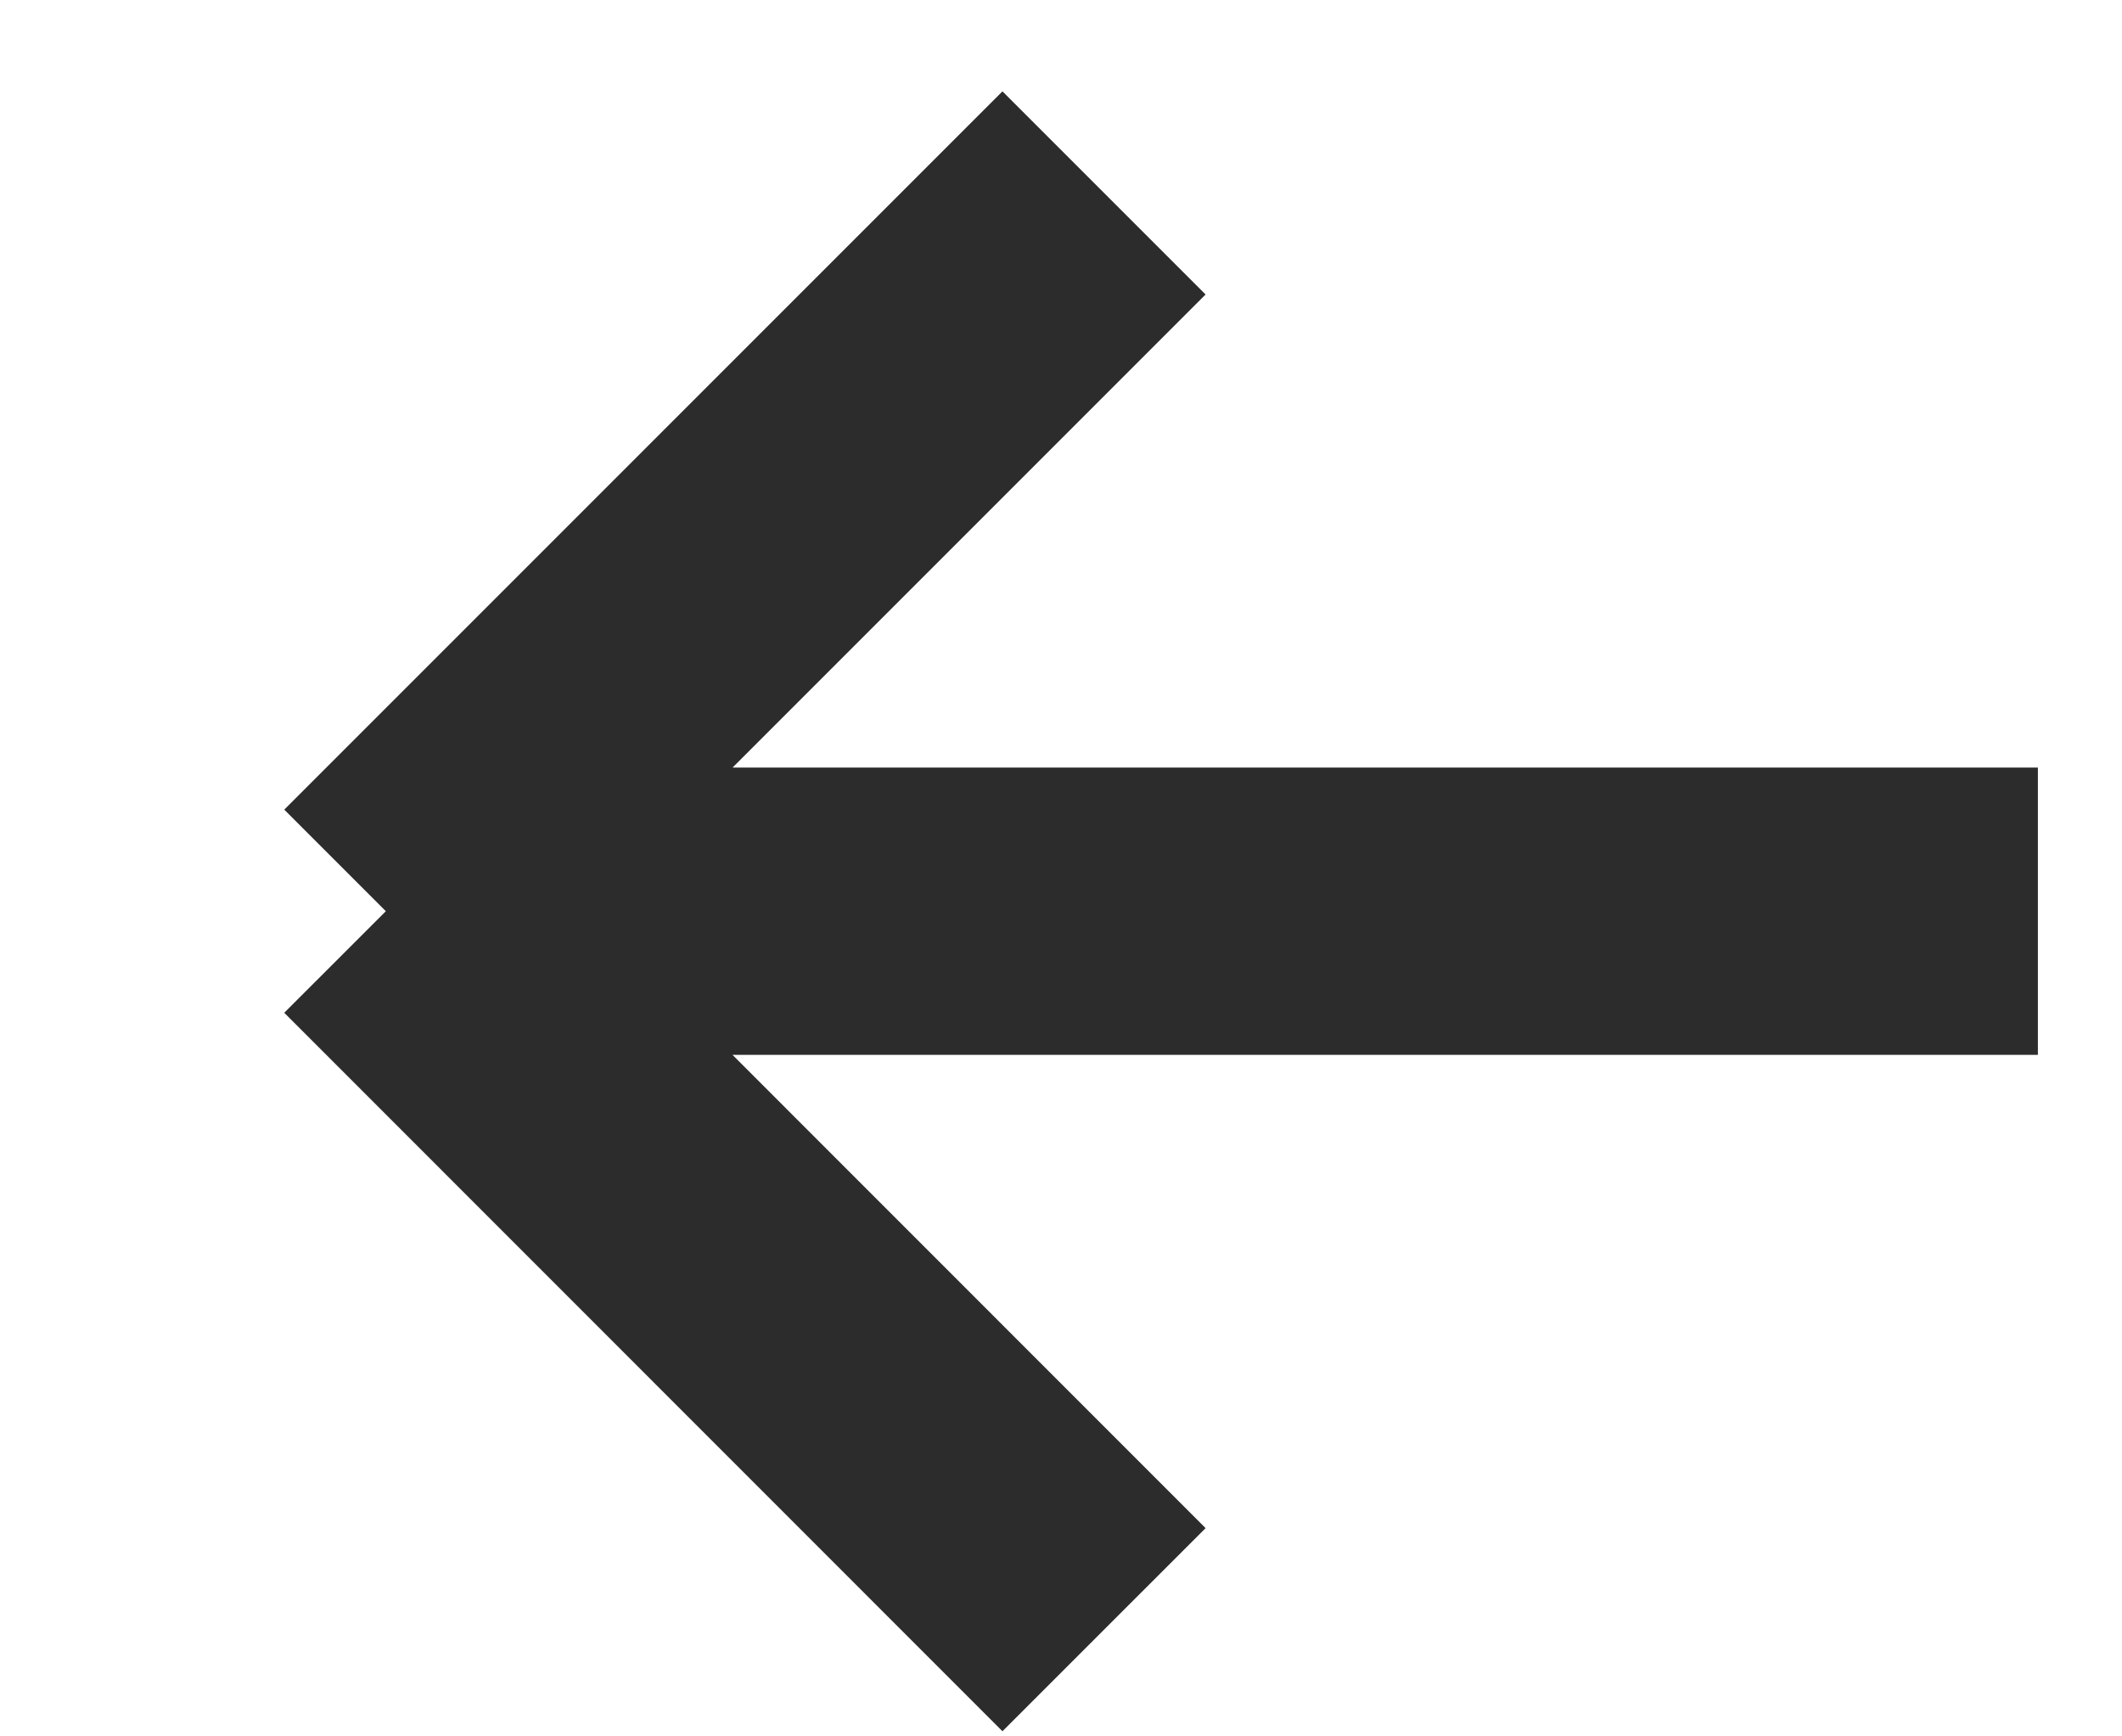 <svg width="11" height="9" viewBox="0 0 11 9" fill="none" xmlns="http://www.w3.org/2000/svg">
<path d="M10.564 4.723H2M2 4.723L5.723 1M2 4.723L5.723 8.447" stroke="#2C2C2C" stroke-width="1.489"/>
</svg>
